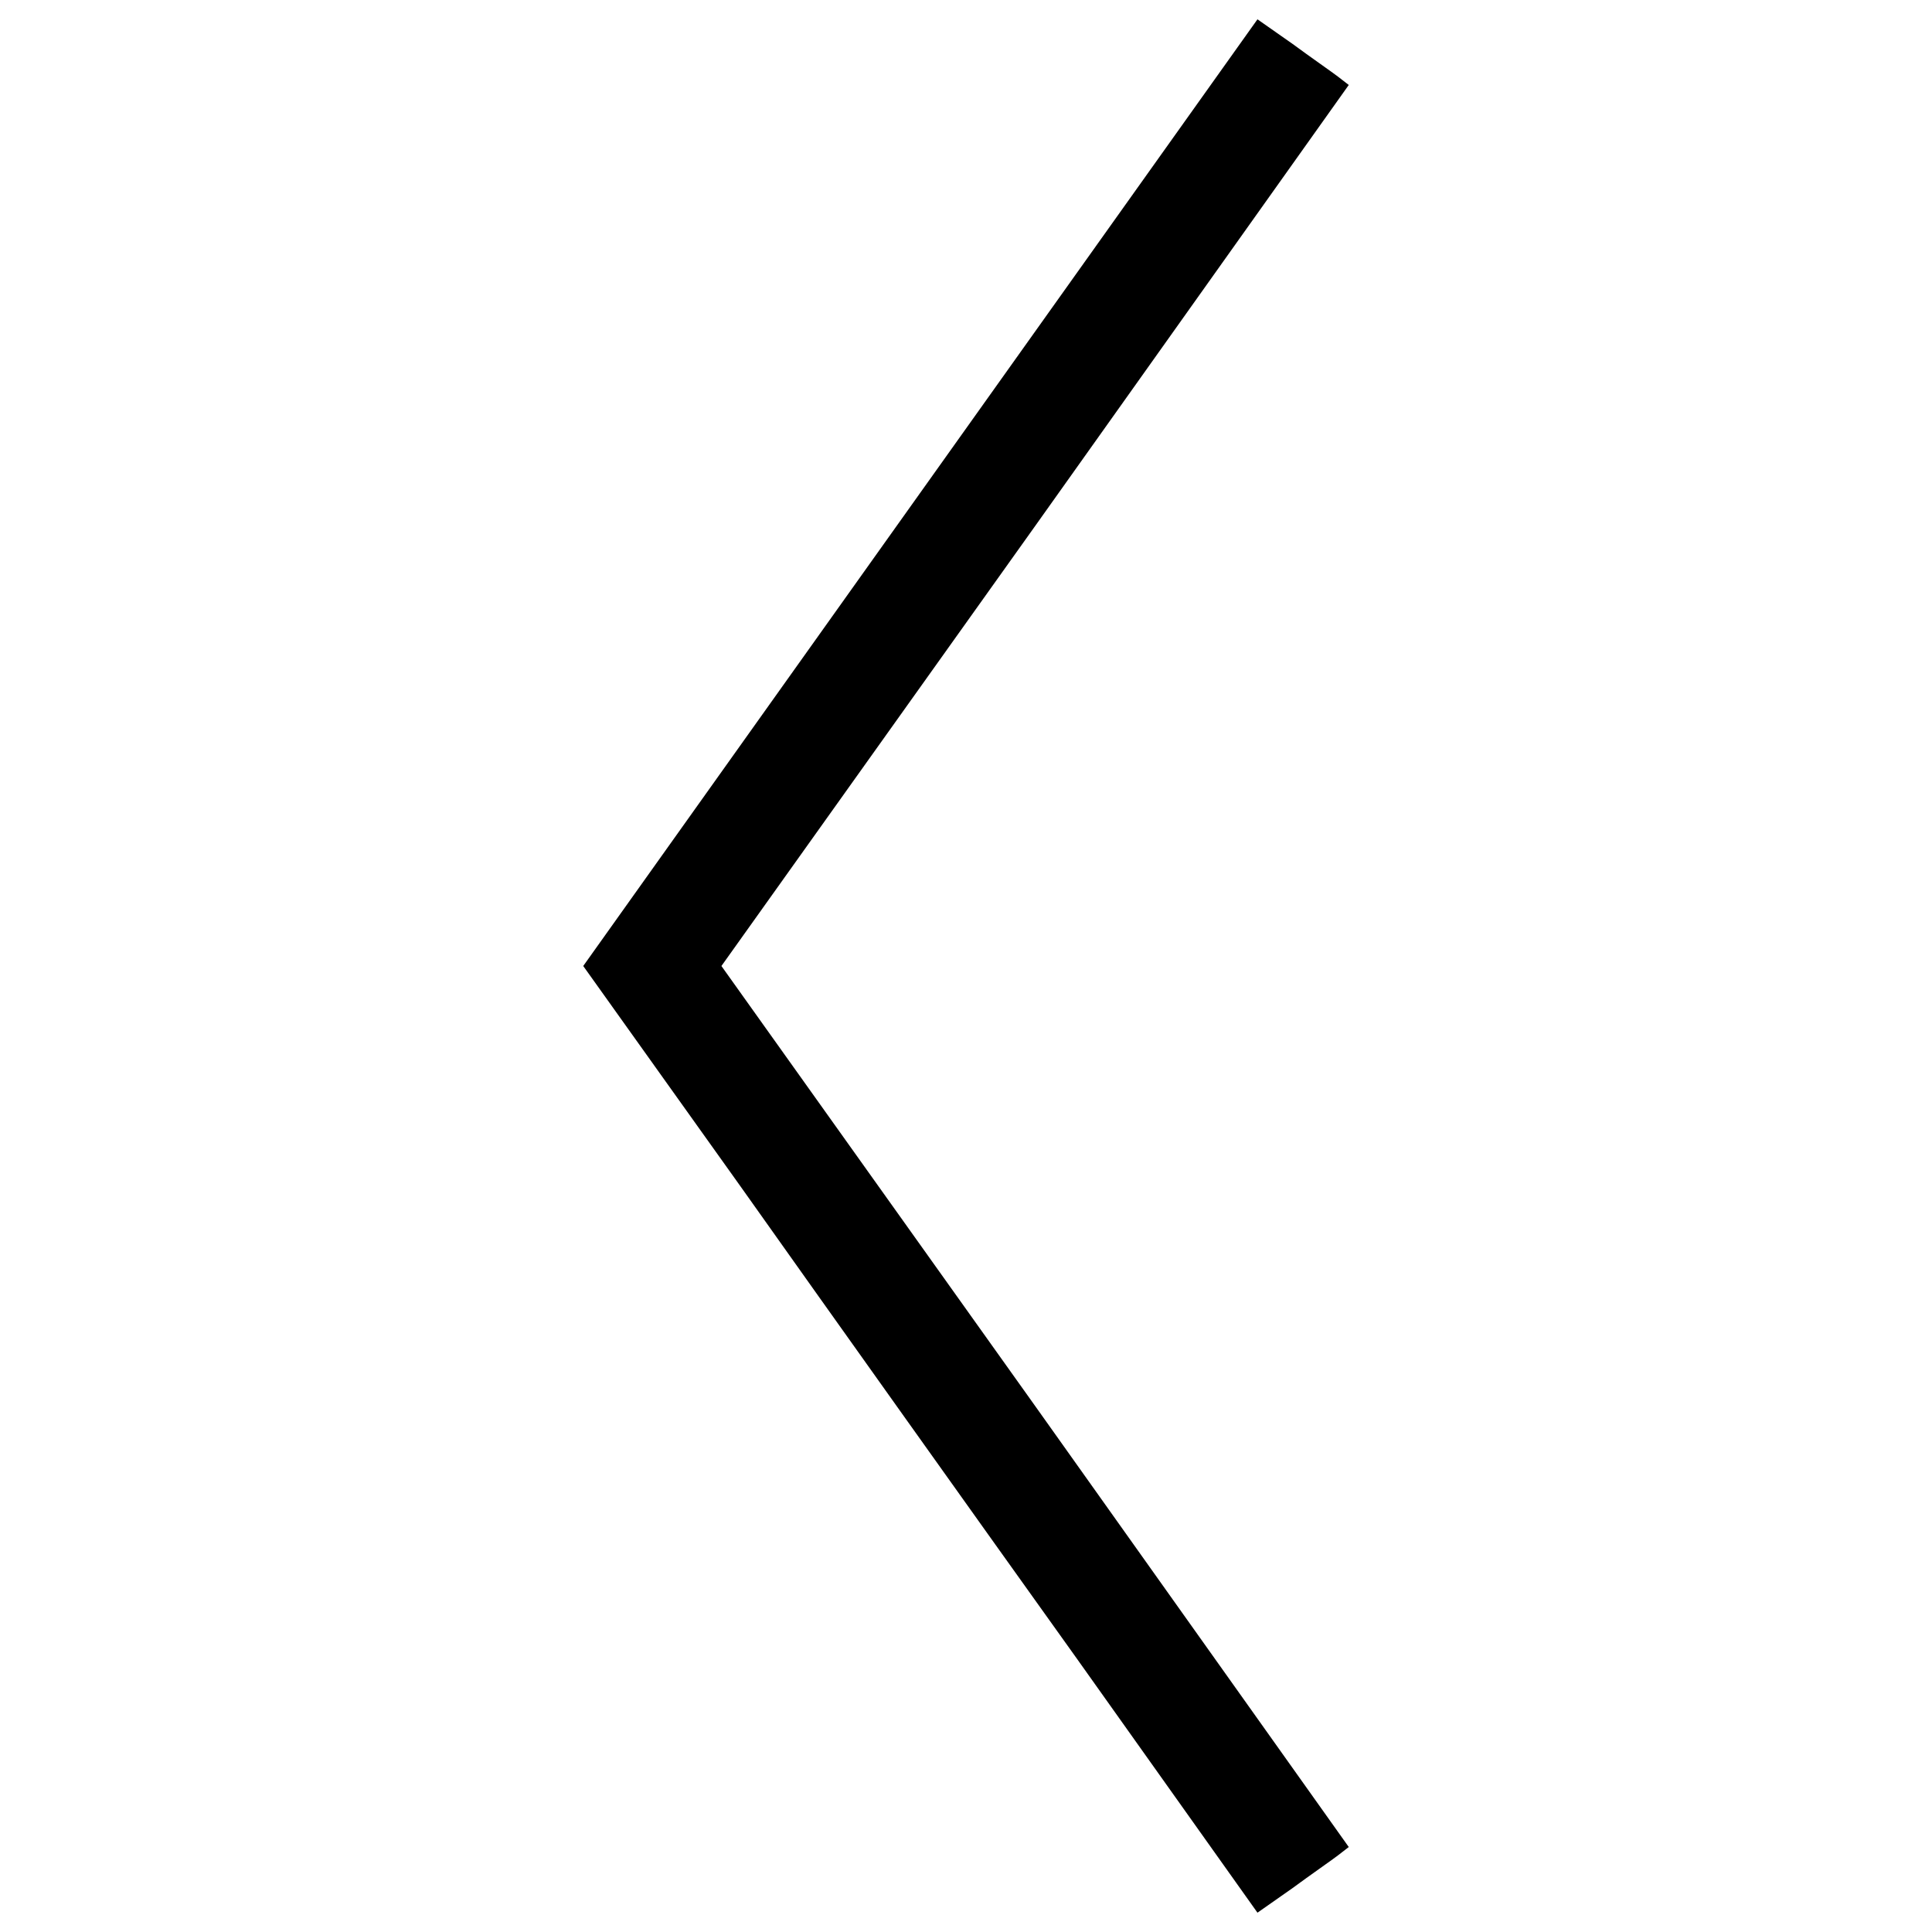 <?xml version="1.0" encoding="utf-8"?>
<!-- Svg Vector Icons : http://www.onlinewebfonts.com/icon -->
<!DOCTYPE svg PUBLIC "-//W3C//DTD SVG 1.1//EN" "http://www.w3.org/Graphics/SVG/1.1/DTD/svg11.dtd">
<svg version="1.1" xmlns="http://www.w3.org/2000/svg" xmlns:xlink="http://www.w3.org/1999/xlink" x="0px" y="0px" viewBox="0 0 1000 1000" enable-background="new 0 0 1000 1000" xml:space="preserve">
<g><g transform="translate(0,511) scale(0.1,-0.1)"><path d="M4763.7,2560L3018.8,110l815-1142c447.1-631,1231.4-1732.1,1744.9-2450l929.9-1308l178.8,125.2c97.1,71.6,204.4,145.6,237.6,171.2l56.2,43.4L5358.9-2168.8L3734.1,110l1624.8,2278.8l1622.3,2281.4l-56.2,43.4c-33.2,25.5-140.5,99.6-237.6,171.2L6508.6,5010L4763.7,2560z"/></g></g>
</svg>